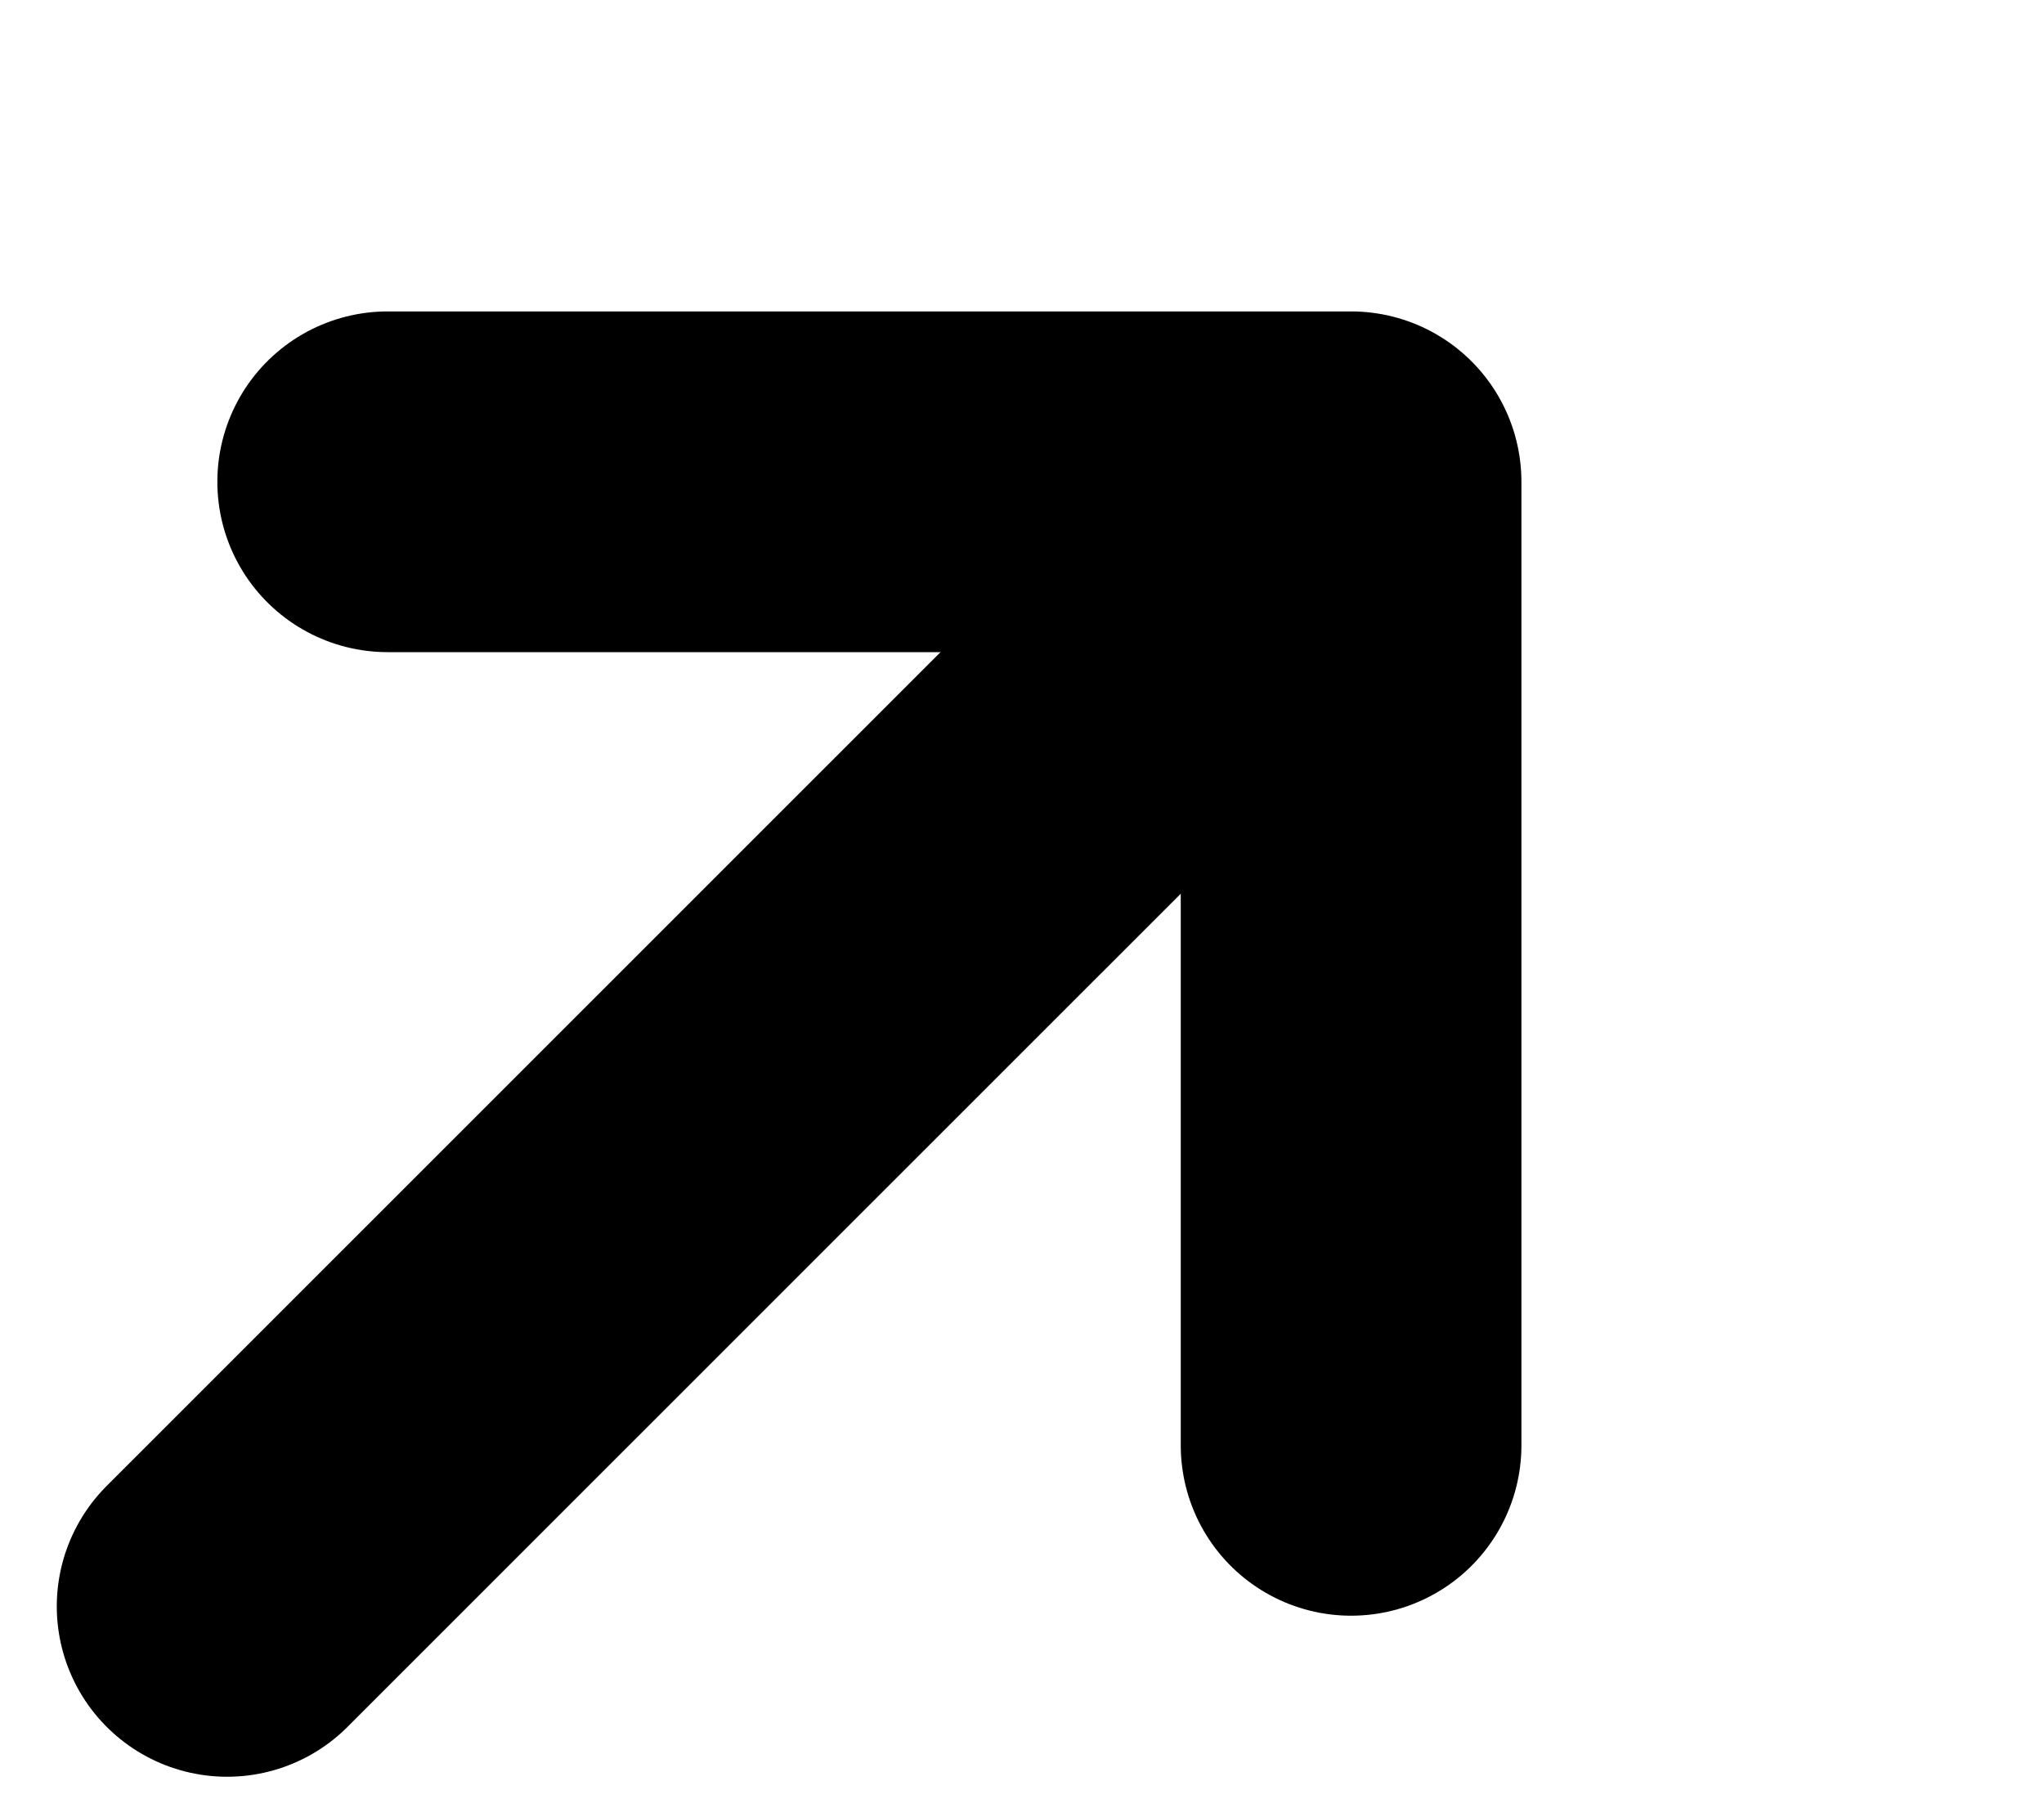 <svg width="9" height="8" viewBox="0 0 9 8" fill="none" xmlns="http://www.w3.org/2000/svg">
<path d="M1 7.072L5.243 2.83" stroke="black" stroke-width="1.5" stroke-linecap="round" stroke-linejoin="round"/>
<path d="M5.949 6.363V2.121H1.707" stroke="black" stroke-width="1.5" stroke-linecap="round" stroke-linejoin="round"/>
</svg>
